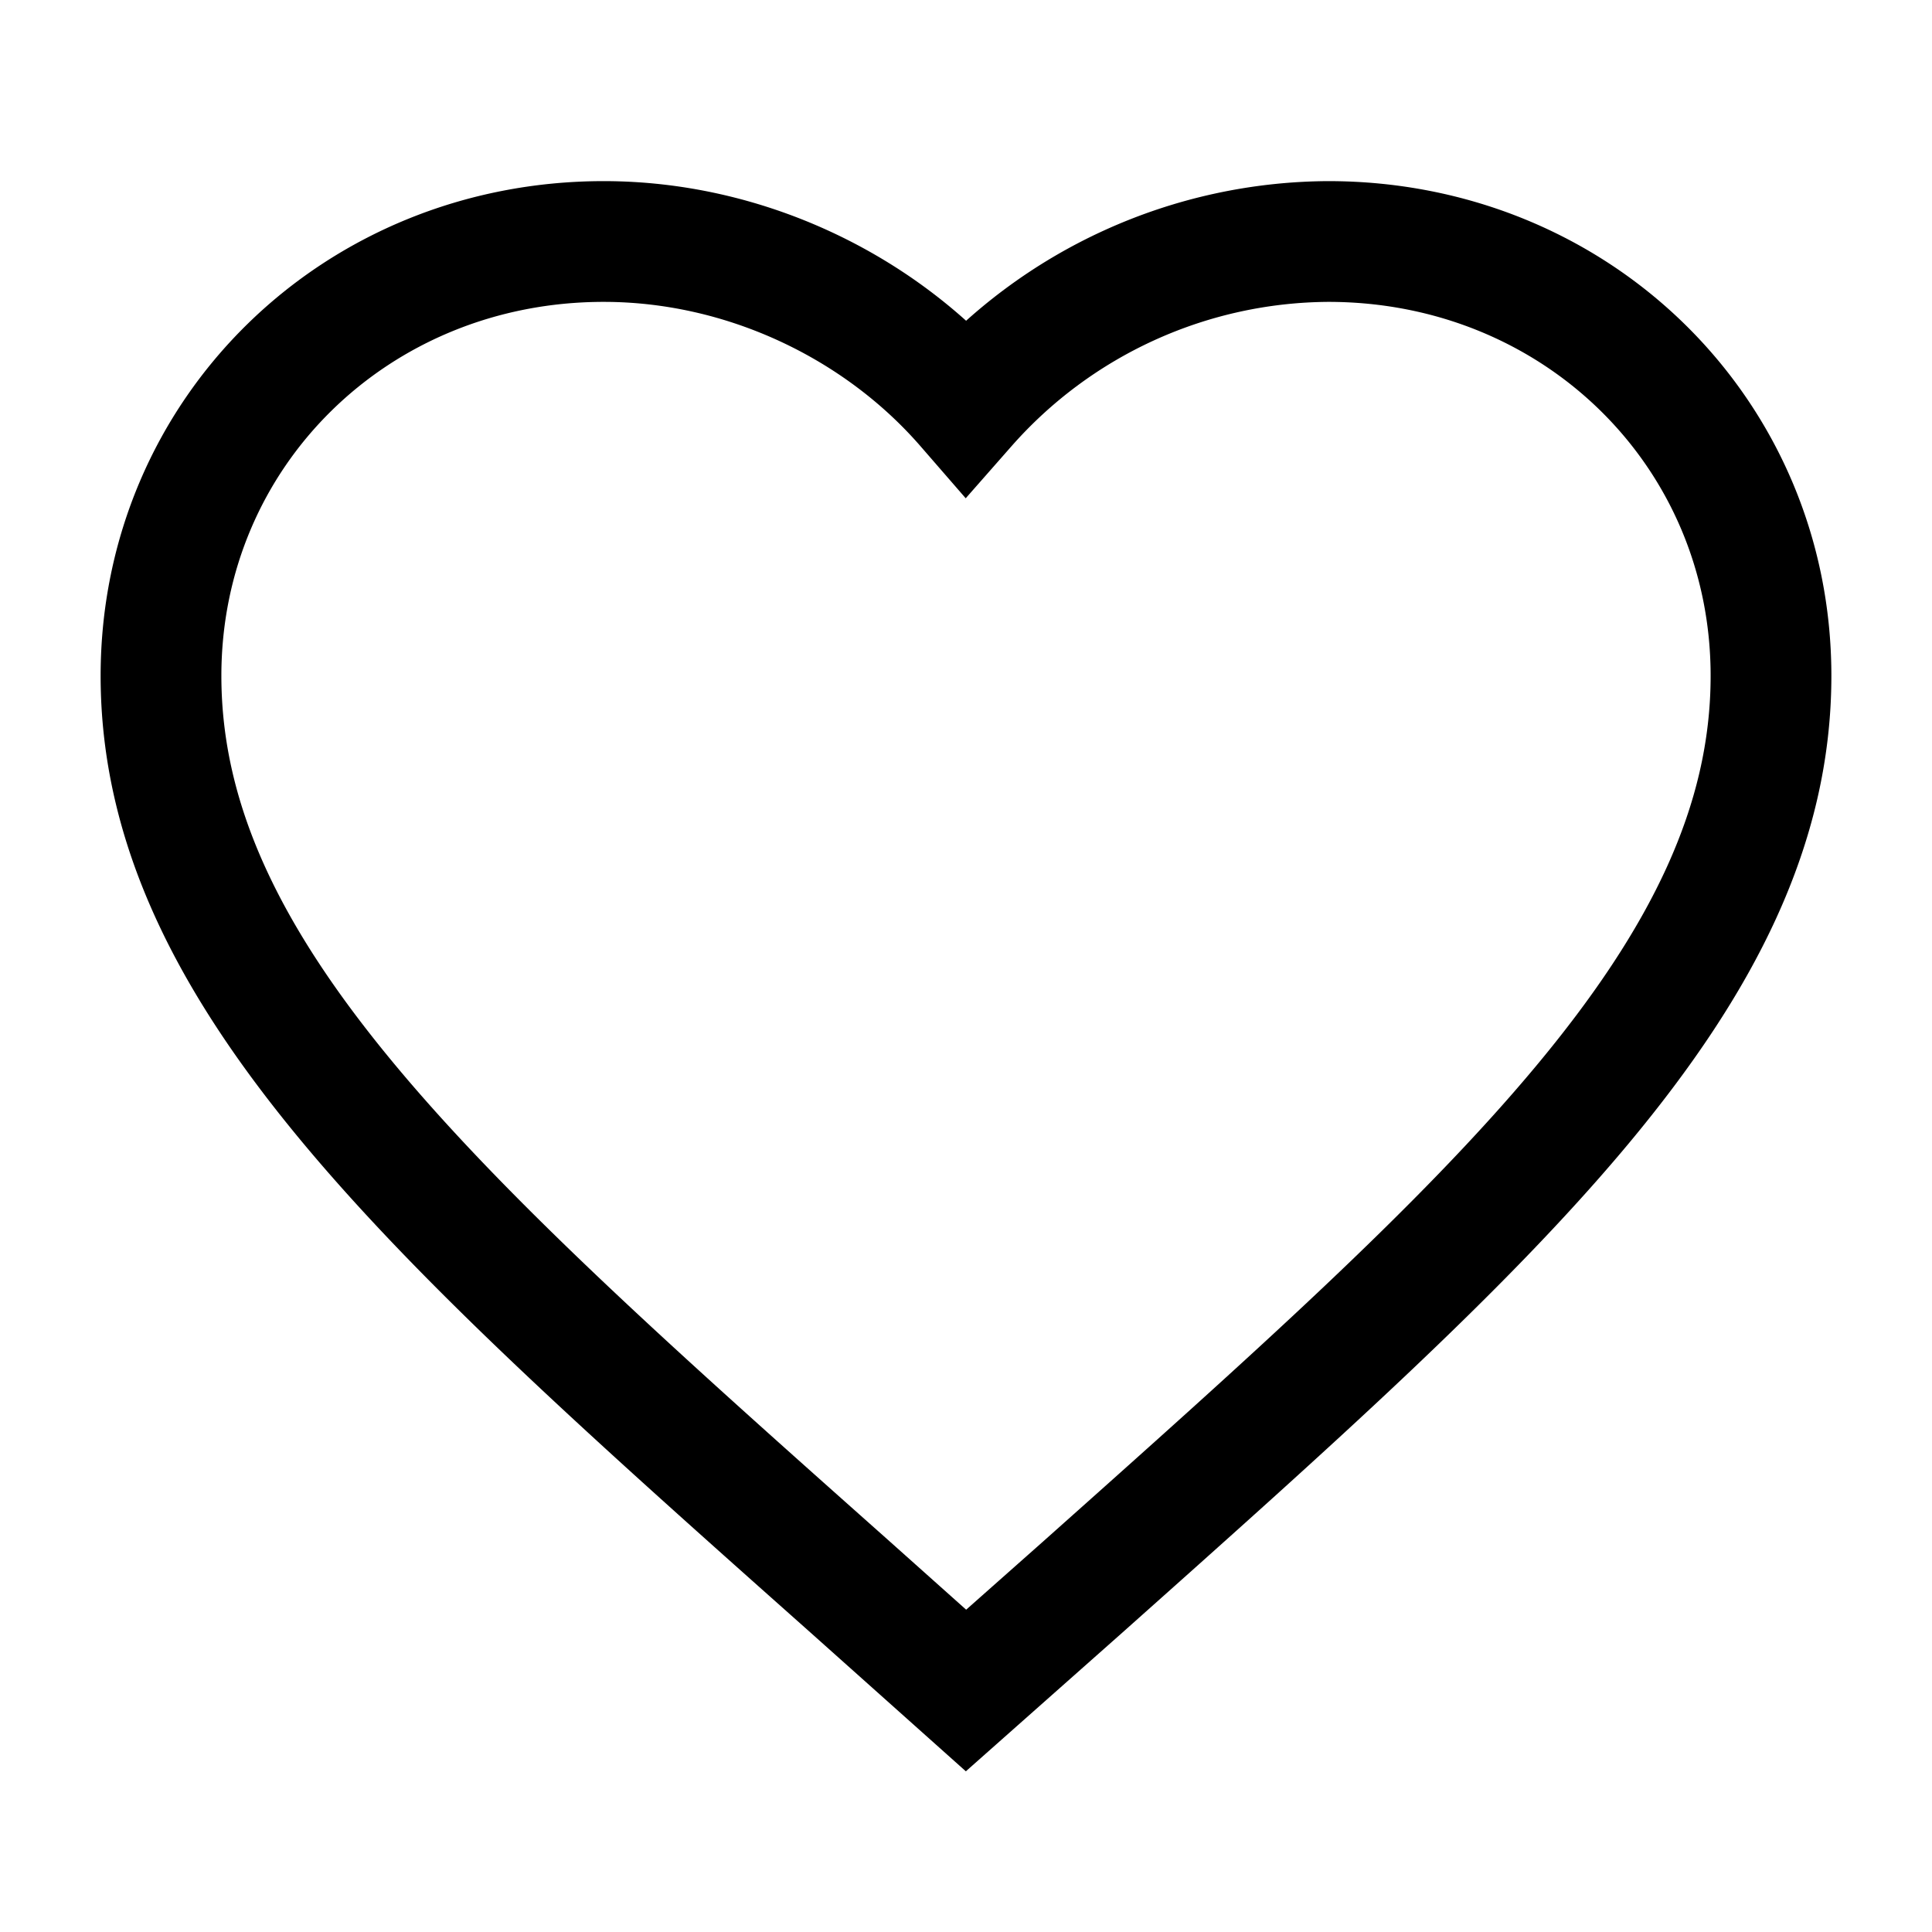 <svg xmlns="http://www.w3.org/2000/svg" width="48" height="48" viewBox="0 0 24 24" aria-labelledby="favouriteIconTitle" stroke="#000" stroke-width="1.5" stroke-linecap="square" fill="none" color="#000"><path d="M12 21l-1.45-1.295C5.4 15.125 2 12.103 2 8.395 2 5.374 4.42 3 7.5 3c1.74 0 3.41.795 4.5 2.05A6.037 6.037 0 0116.5 3C19.58 3 22 5.374 22 8.395c0 3.708-3.4 6.73-8.55 11.32L12 21z"/></svg>